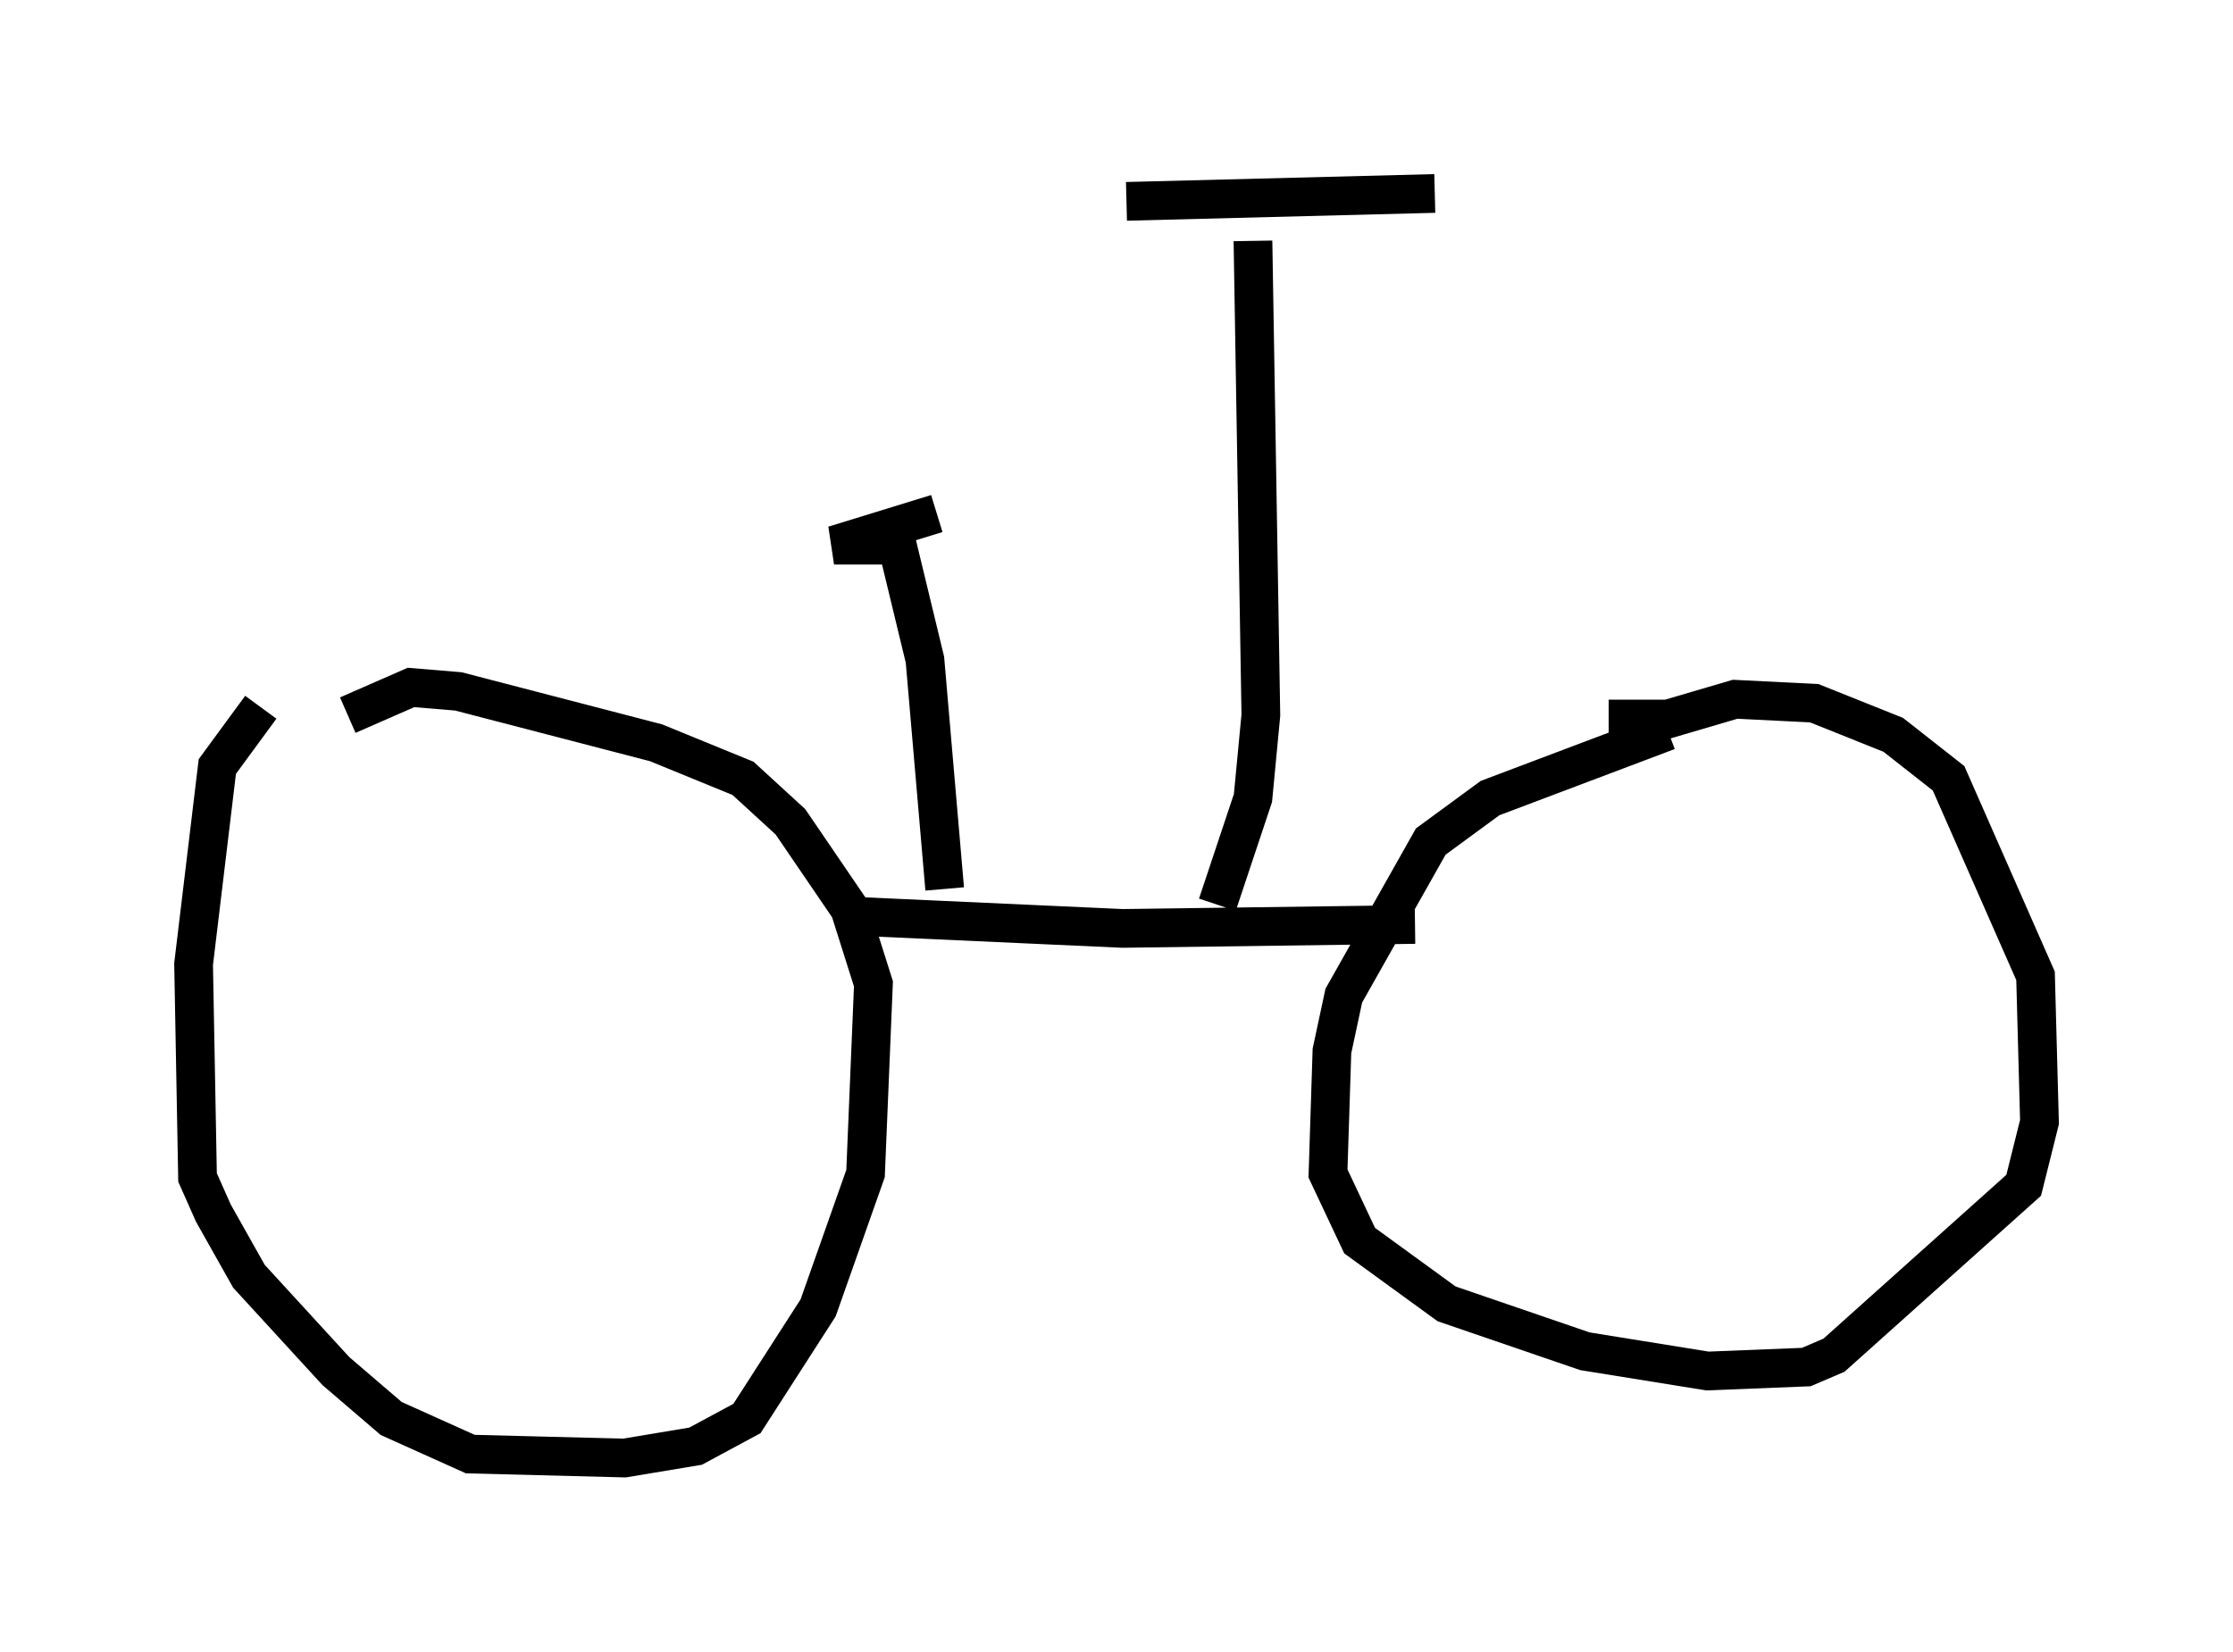 <?xml version="1.0" encoding="utf-8" ?>
<svg baseProfile="full" height="42.667" version="1.1" width="57.673" xmlns="http://www.w3.org/2000/svg" xmlns:ev="http://www.w3.org/2001/xml-events" xmlns:xlink="http://www.w3.org/1999/xlink"><defs /><rect fill="white" height="42.667" width="57.673" x="0" y="0" /><path d="M9.288, 18.271 m-2.552, 0.0 l-1.123, 1.531 -0.613, 5.104 l0.102, 5.513 0.408, 0.919 l0.919, 1.633 2.246, 2.45 l1.429, 1.225 2.042, 0.919 l3.981, 0.102 1.838, -0.306 l1.327, -0.715 1.838, -2.858 l1.225, -3.471 0.204, -4.9 l-0.613, -1.94 -1.531, -2.246 l-1.225, -1.123 -2.246, -0.919 l-5.104, -1.327 -1.225, -0.102 l-1.633, 0.715 m34.096, 0.408 l-4.594, 1.735 -1.531, 1.123 l-2.246, 3.981 -0.306, 1.429 l-0.102, 3.165 0.817, 1.735 l2.246, 1.633 3.573, 1.225 l3.165, 0.51 2.552, -0.102 l0.715, -0.306 4.9, -4.39 l0.408, -1.633 -0.102, -3.777 l-2.246, -5.104 -1.429, -1.123 l-2.042, -0.817 -2.042, -0.102 l-1.735, 0.51 -1.531, 0.0 m-19.294, 5.104 l6.738, 0.306 7.554, -0.102 m-5.104, -0.51 l0.919, -2.756 0.204, -2.144 l-0.204, -12.25 m-3.267, -1.021 l7.963, -0.204 m-12.658, 17.967 l-0.51, -5.921 -0.715, -2.96 l-1.633, 0.0 2.654, -0.817 " fill="none" stroke="black" stroke-width="1" /></svg>